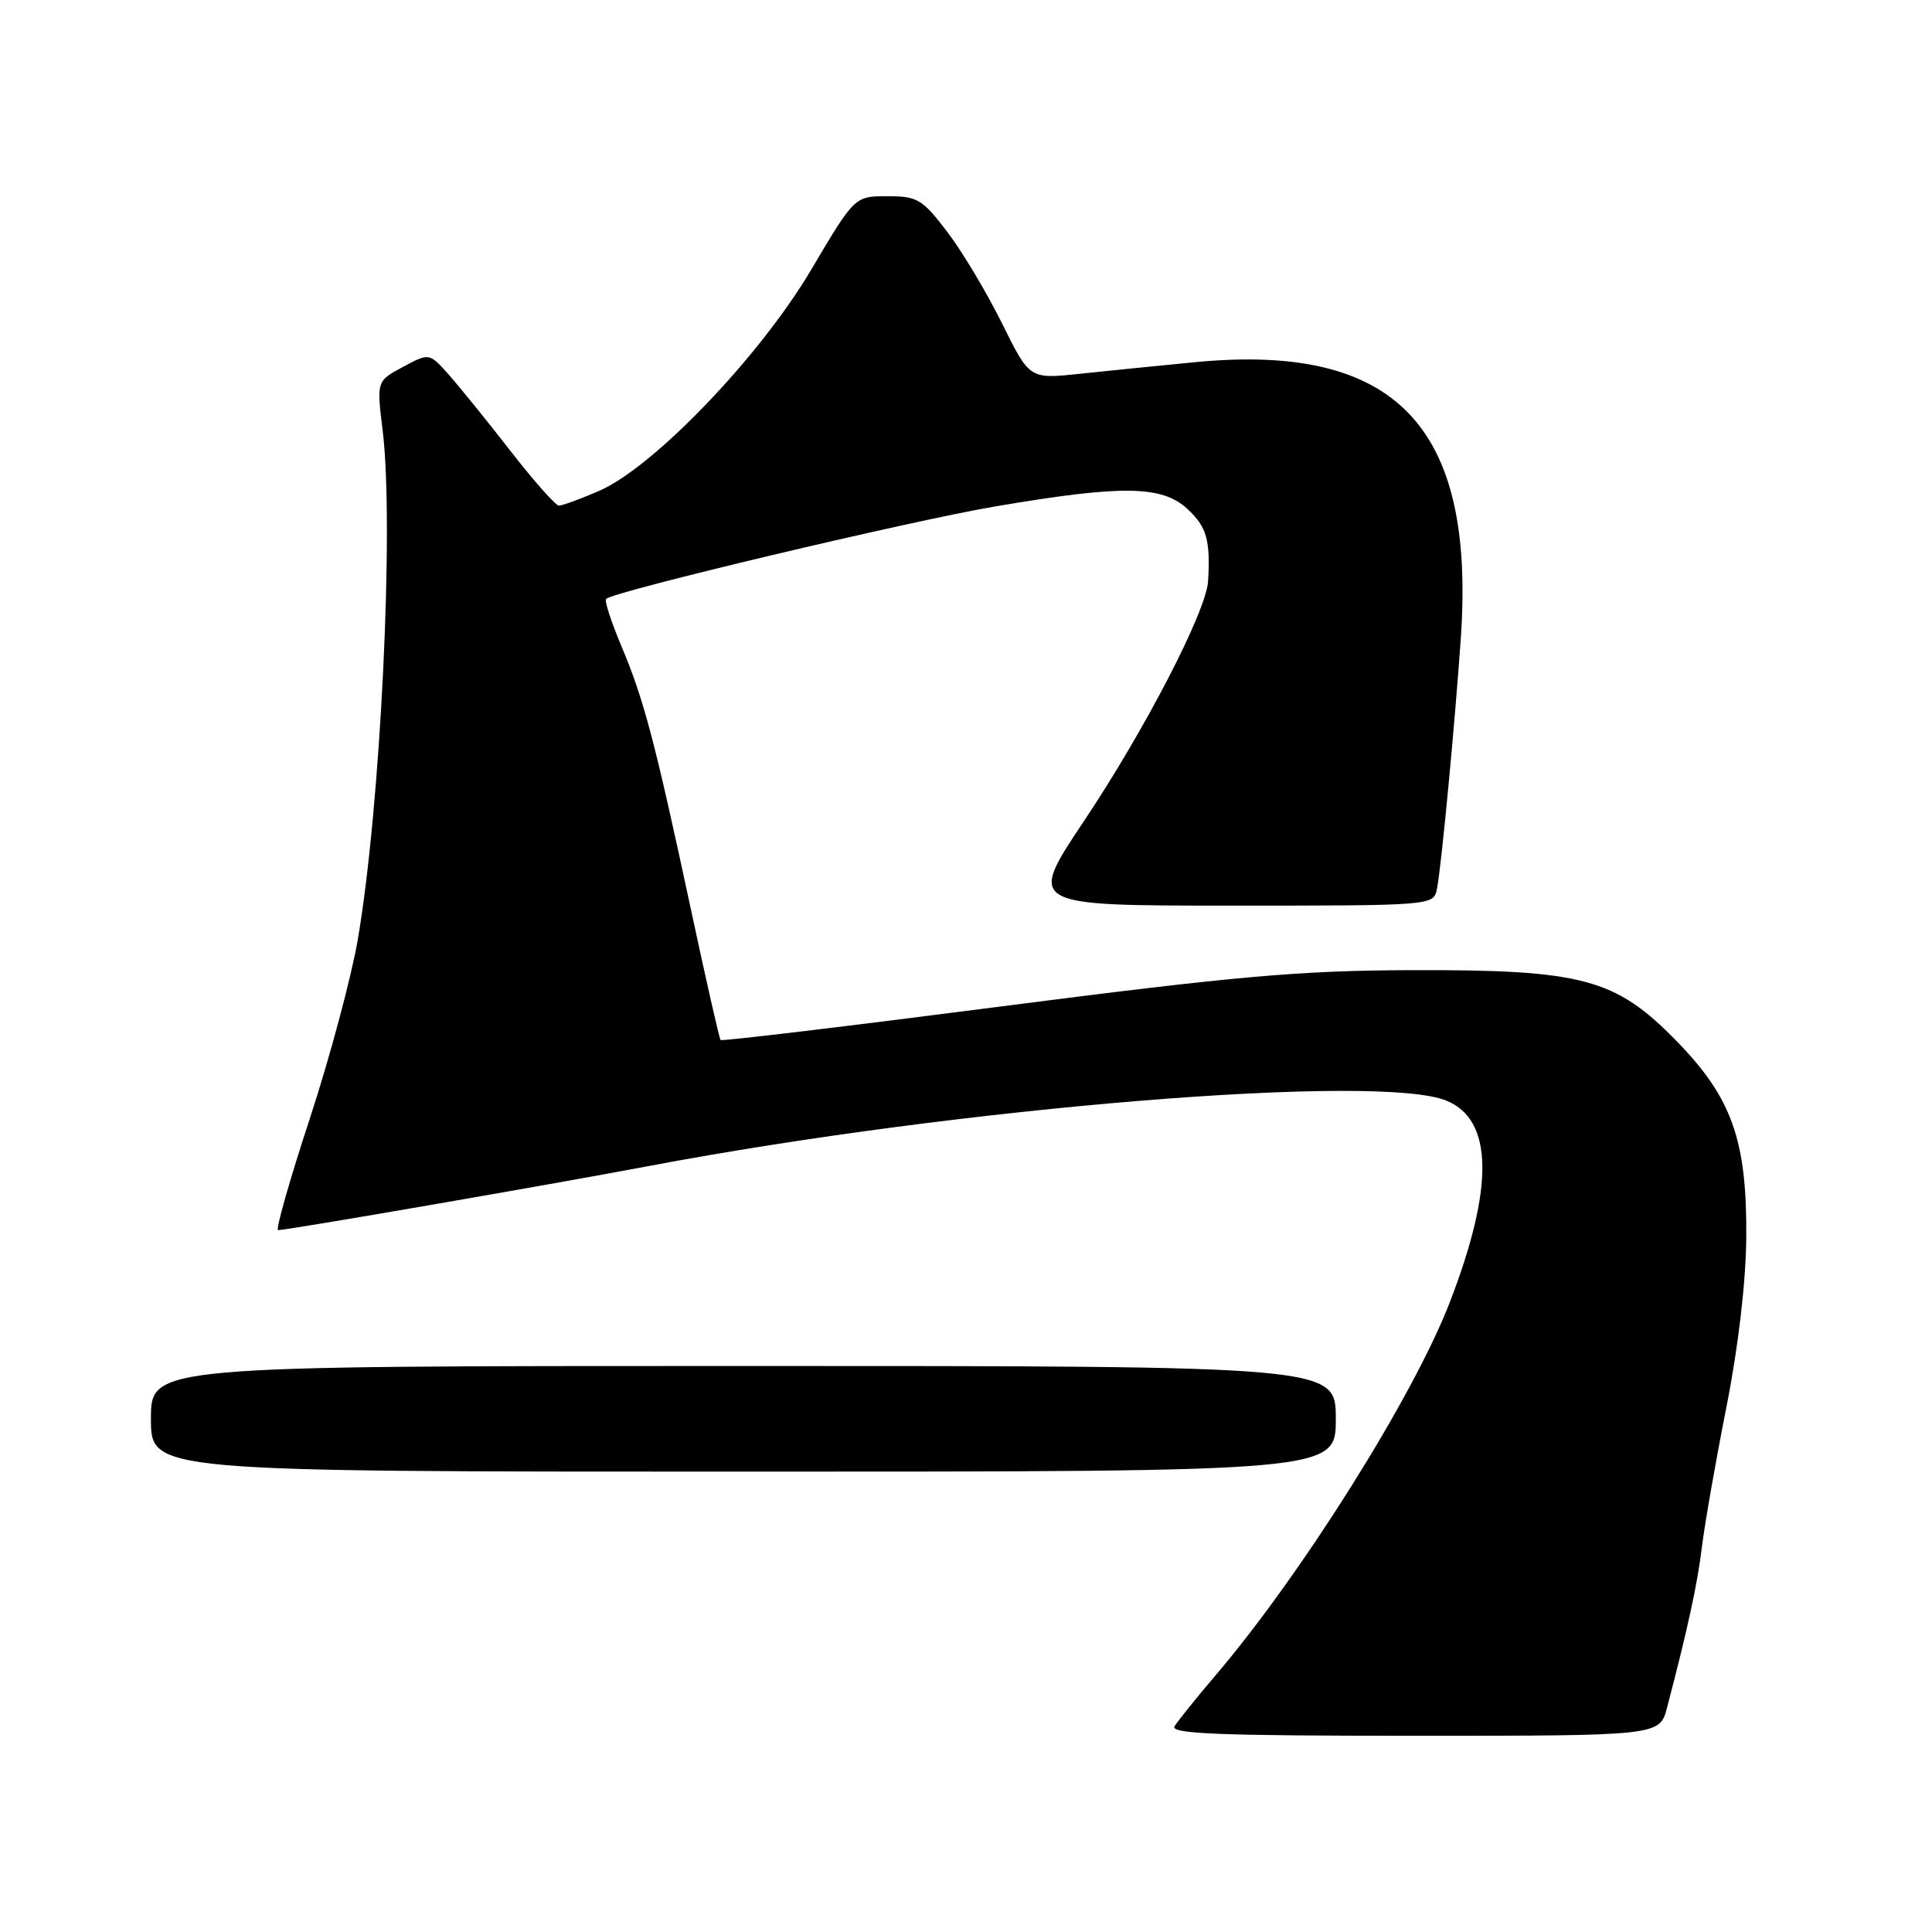 <?xml version="1.0" encoding="UTF-8" standalone="no"?>
<!DOCTYPE svg PUBLIC "-//W3C//DTD SVG 1.1//EN" "http://www.w3.org/Graphics/SVG/1.1/DTD/svg11.dtd" >
<svg xmlns="http://www.w3.org/2000/svg" xmlns:xlink="http://www.w3.org/1999/xlink" version="1.1" viewBox="0 0 256 256">
 <g >
 <path fill="currentColor"
d=" M 220.90 226.25 C 223.68 215.60 224.90 209.98 225.51 205.00 C 225.88 201.97 227.33 193.65 228.75 186.50 C 230.34 178.46 231.34 169.88 231.39 164.00 C 231.49 151.07 229.49 145.45 222.11 137.90 C 214.03 129.64 209.68 128.48 187.00 128.55 C 172.16 128.60 163.89 129.33 132.64 133.36 C 112.37 135.98 95.65 137.98 95.48 137.81 C 95.32 137.64 93.55 129.85 91.55 120.50 C 86.78 98.23 85.32 92.69 82.35 85.64 C 80.99 82.42 80.07 79.59 80.31 79.36 C 81.31 78.36 120.63 69.01 131.90 67.10 C 148.72 64.24 153.97 64.31 157.35 67.45 C 159.90 69.81 160.39 71.56 160.08 77.00 C 159.84 81.00 151.73 96.68 143.62 108.81 C 136.15 120.00 136.15 120.00 163.06 120.00 C 189.96 120.00 189.96 120.00 190.41 117.75 C 190.99 114.81 192.78 95.94 193.57 84.50 C 195.50 56.42 184.90 45.43 158.35 47.99 C 153.48 48.46 146.56 49.16 142.96 49.54 C 136.42 50.23 136.42 50.23 132.76 42.82 C 130.74 38.75 127.48 33.29 125.50 30.70 C 122.20 26.38 121.56 26.00 117.58 26.00 C 113.25 26.00 113.25 26.00 107.48 35.75 C 100.64 47.30 86.55 61.98 79.31 65.08 C 76.85 66.14 74.48 67.00 74.06 67.00 C 73.63 67.00 70.74 63.74 67.64 59.75 C 64.54 55.76 60.85 51.21 59.44 49.62 C 56.88 46.75 56.88 46.75 53.39 48.62 C 49.90 50.50 49.90 50.50 50.70 57.00 C 52.25 69.59 50.44 106.77 47.41 124.50 C 46.56 129.45 43.70 140.14 41.04 148.25 C 38.38 156.36 36.49 163.00 36.85 163.00 C 38.11 162.99 72.67 157.02 86.00 154.50 C 127.41 146.68 182.93 142.15 191.73 145.87 C 197.86 148.45 197.98 157.34 192.10 172.57 C 187.30 185.01 172.50 208.58 161.06 222.00 C 158.48 225.03 156.04 228.06 155.63 228.75 C 155.04 229.74 161.66 230.00 187.40 230.00 C 219.92 230.00 219.92 230.00 220.90 226.25 Z  M 177.00 188.00 C 177.00 181.00 177.00 181.00 98.50 181.00 C 20.00 181.00 20.00 181.00 20.00 188.00 C 20.00 195.00 20.00 195.00 98.50 195.00 C 177.00 195.00 177.00 195.00 177.00 188.00 Z "/>
</g>
</svg>